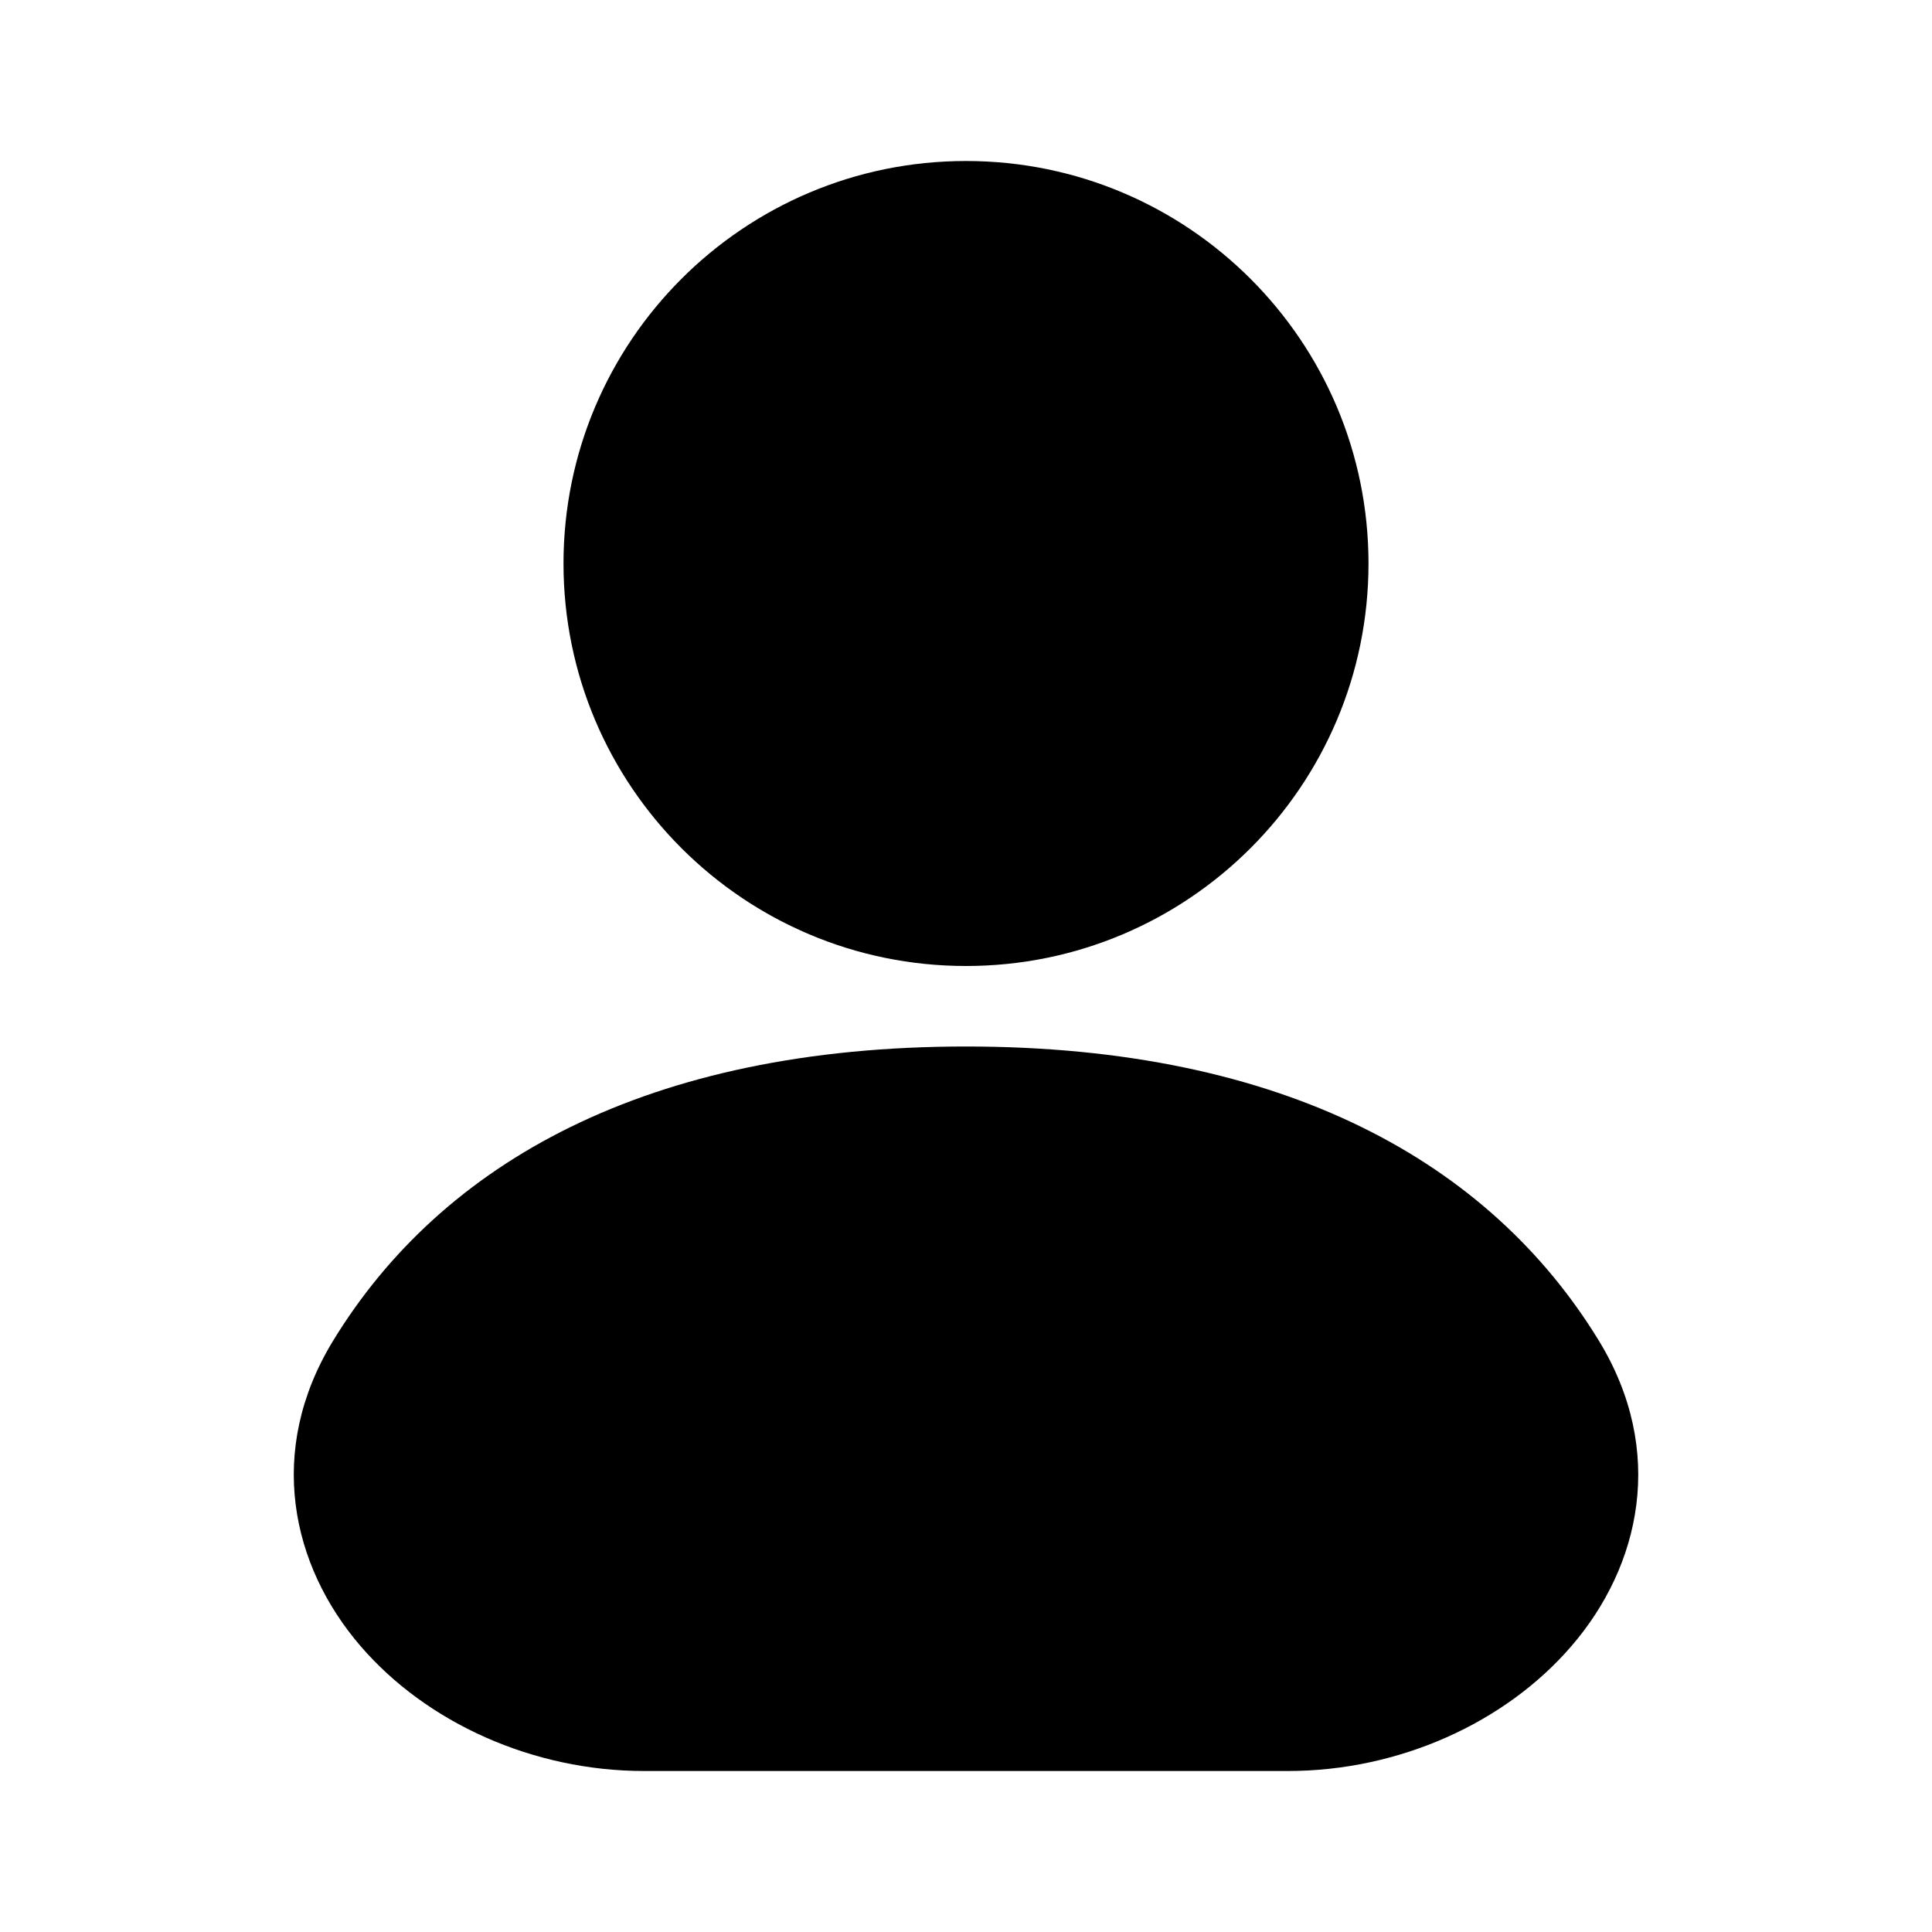 <svg width="24" height="24" viewBox="0 0 24 24" fill="none" xmlns="http://www.w3.org/2000/svg">
<path fill-rule="evenodd" clip-rule="evenodd" d="M12 2C9.239 2 7 4.239 7 7C7 9.761 9.239 12 12 12C14.761 12 17 9.761 17 7C17 4.239 14.761 2 12 2Z" fill="black"/>
<path fill-rule="evenodd" clip-rule="evenodd" d="M12 13C8.037 13 5.488 14.446 4.138 16.655C3.301 18.026 3.622 19.453 4.478 20.447C5.299 21.402 6.622 22 8 22H16C17.378 22 18.701 21.402 19.522 20.447C20.379 19.453 20.699 18.026 19.862 16.655C18.512 14.446 15.963 13 12 13Z" fill="black"/>
</svg>
